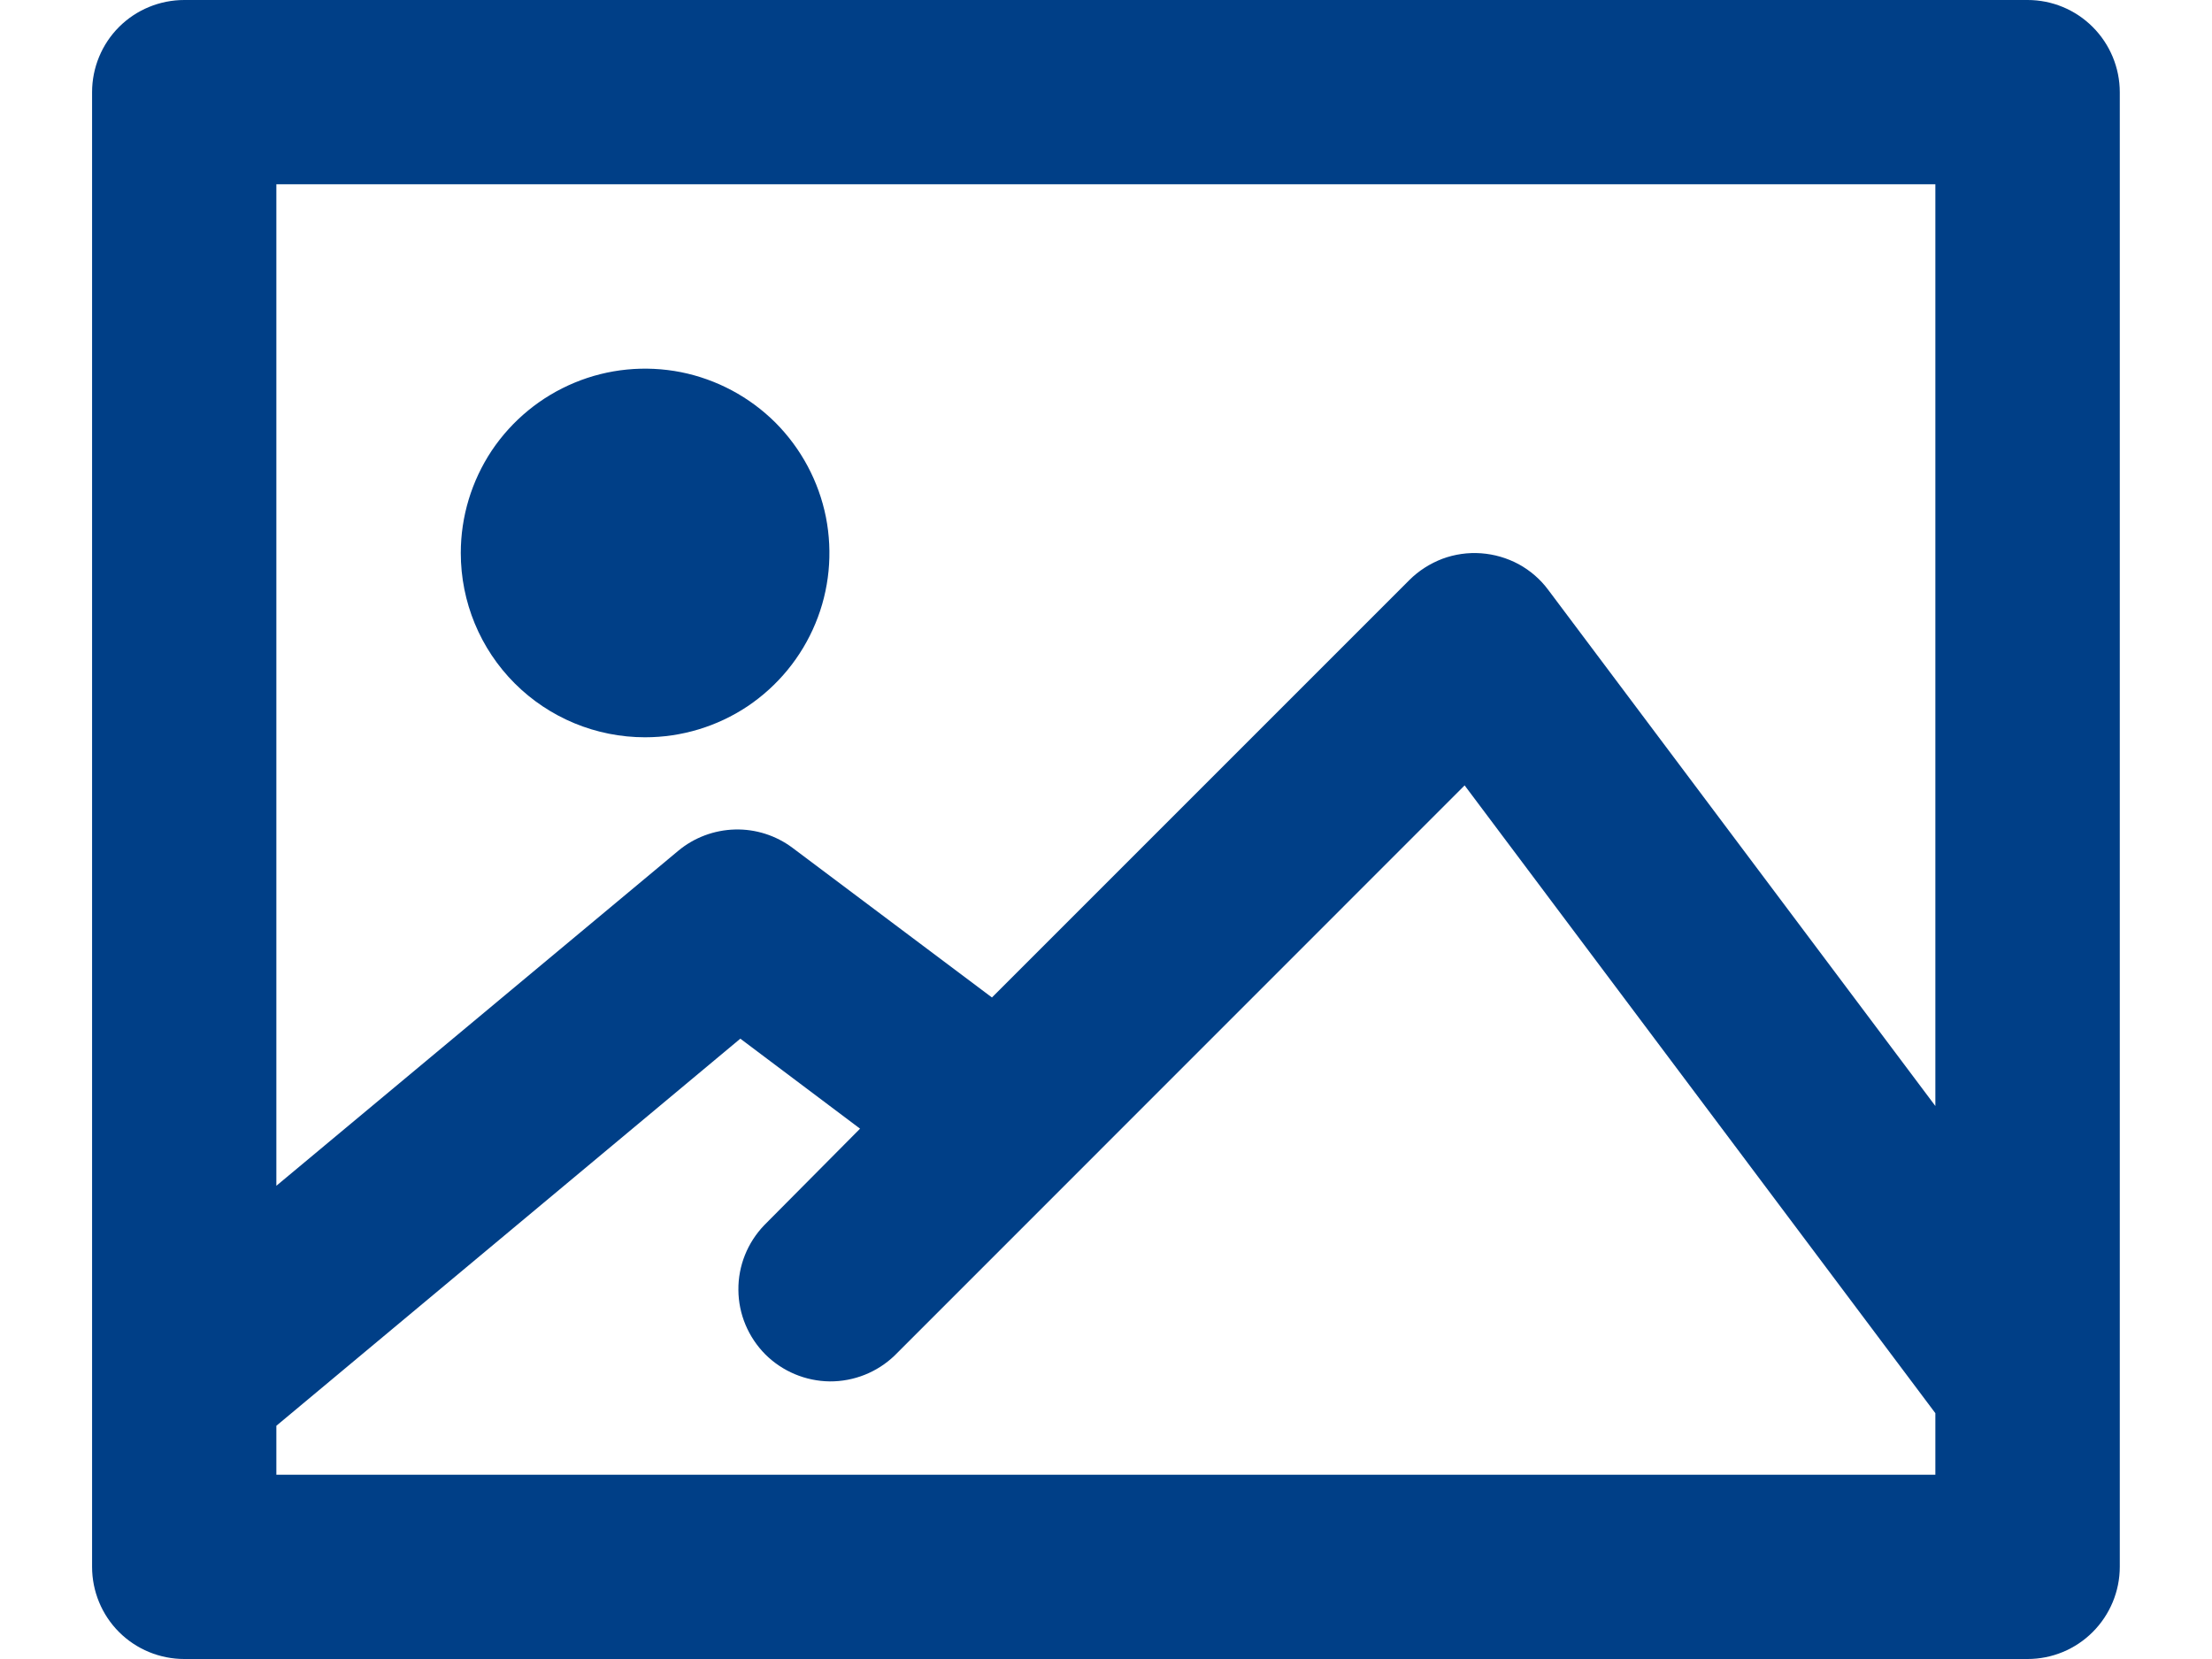 <svg width="16" height="12" viewBox="0 0 16 12" fill="none" xmlns="http://www.w3.org/2000/svg">
<path d="M14.666 0H1.333C1.156 0 0.986 0.07 0.861 0.195C0.736 0.32 0.666 0.49 0.666 0.667V11.333C0.666 11.51 0.736 11.68 0.861 11.805C0.986 11.93 1.156 12 1.333 12H14.666C14.843 12 15.012 11.93 15.137 11.805C15.262 11.68 15.333 11.51 15.333 11.333V0.667C15.333 0.49 15.262 0.32 15.137 0.195C15.012 0.07 14.843 0 14.666 0ZM13.999 10.667H1.999V10.313L5.355 7.513L6.221 8.164L5.528 8.862C5.407 8.988 5.339 9.156 5.341 9.331C5.342 9.506 5.413 9.673 5.536 9.797C5.66 9.92 5.827 9.99 6.002 9.992C6.177 9.993 6.345 9.926 6.471 9.805L10.594 5.681L13.999 10.222V10.667ZM13.999 8L11.199 4.267C11.142 4.19 11.069 4.127 10.985 4.081C10.901 4.036 10.809 4.009 10.713 4.002C10.618 3.995 10.522 4.009 10.433 4.042C10.344 4.076 10.262 4.128 10.195 4.195L7.175 7.215L5.733 6.133C5.613 6.043 5.466 5.996 5.316 6C5.166 6.004 5.021 6.058 4.906 6.154L1.999 8.577V1.333H13.999V8ZM3.333 4C3.333 3.736 3.411 3.479 3.557 3.259C3.704 3.04 3.912 2.869 4.156 2.768C4.399 2.667 4.667 2.641 4.926 2.692C5.185 2.744 5.422 2.871 5.609 3.057C5.795 3.244 5.922 3.481 5.974 3.74C6.025 3.999 5.999 4.267 5.898 4.51C5.797 4.754 5.626 4.962 5.407 5.109C5.188 5.255 4.93 5.333 4.666 5.333C4.312 5.333 3.973 5.193 3.723 4.943C3.473 4.693 3.333 4.354 3.333 4Z" fill="#003F87"/>
</svg>
